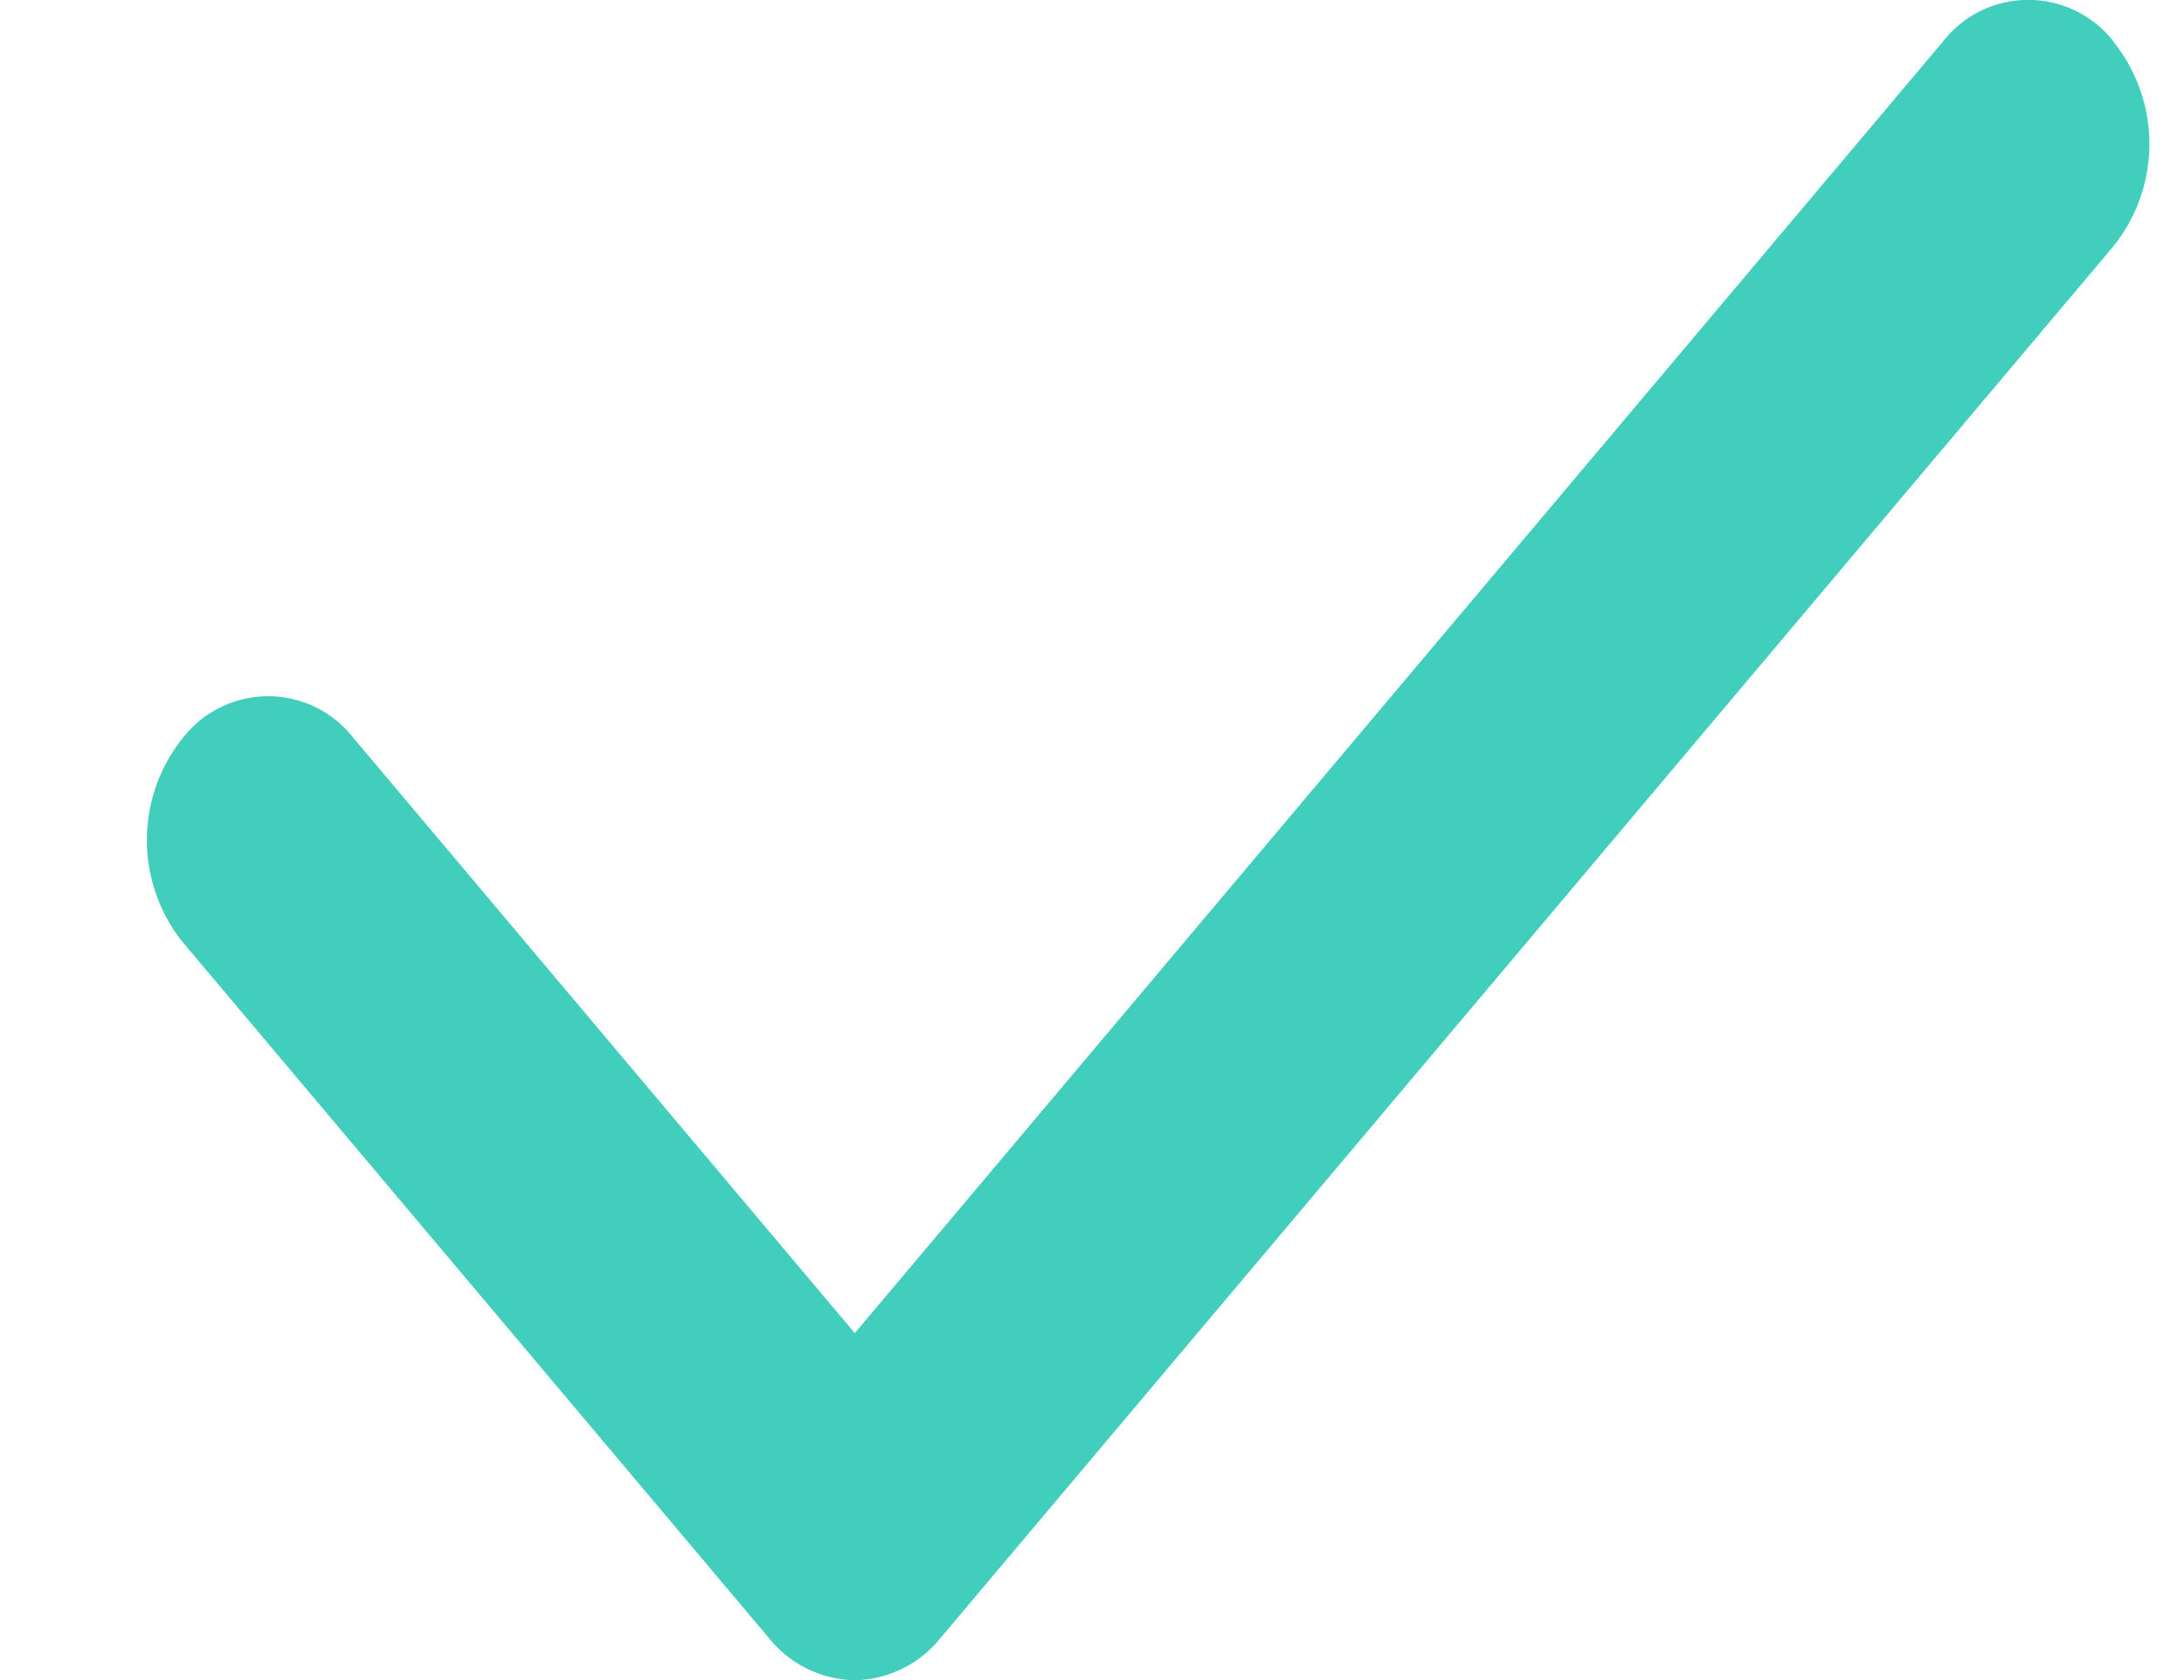 <svg xmlns="http://www.w3.org/2000/svg" width="13" height="10" viewBox="0 0 13 10">
    <path fill="#41CEBC" fill-rule="nonzero" d="M12.583.25a.644.644 0 0 0-1.02 0L5.088 7.935l-2.982-3.54a.644.644 0 0 0-1.02 0 .972.972 0 0 0 0 1.211L4.577 9.75a.67.67 0 0 0 .51.251.67.67 0 0 0 .51-.25l6.986-8.289a.973.973 0 0 0 0-1.21z" opacity=".99"/>
</svg>
